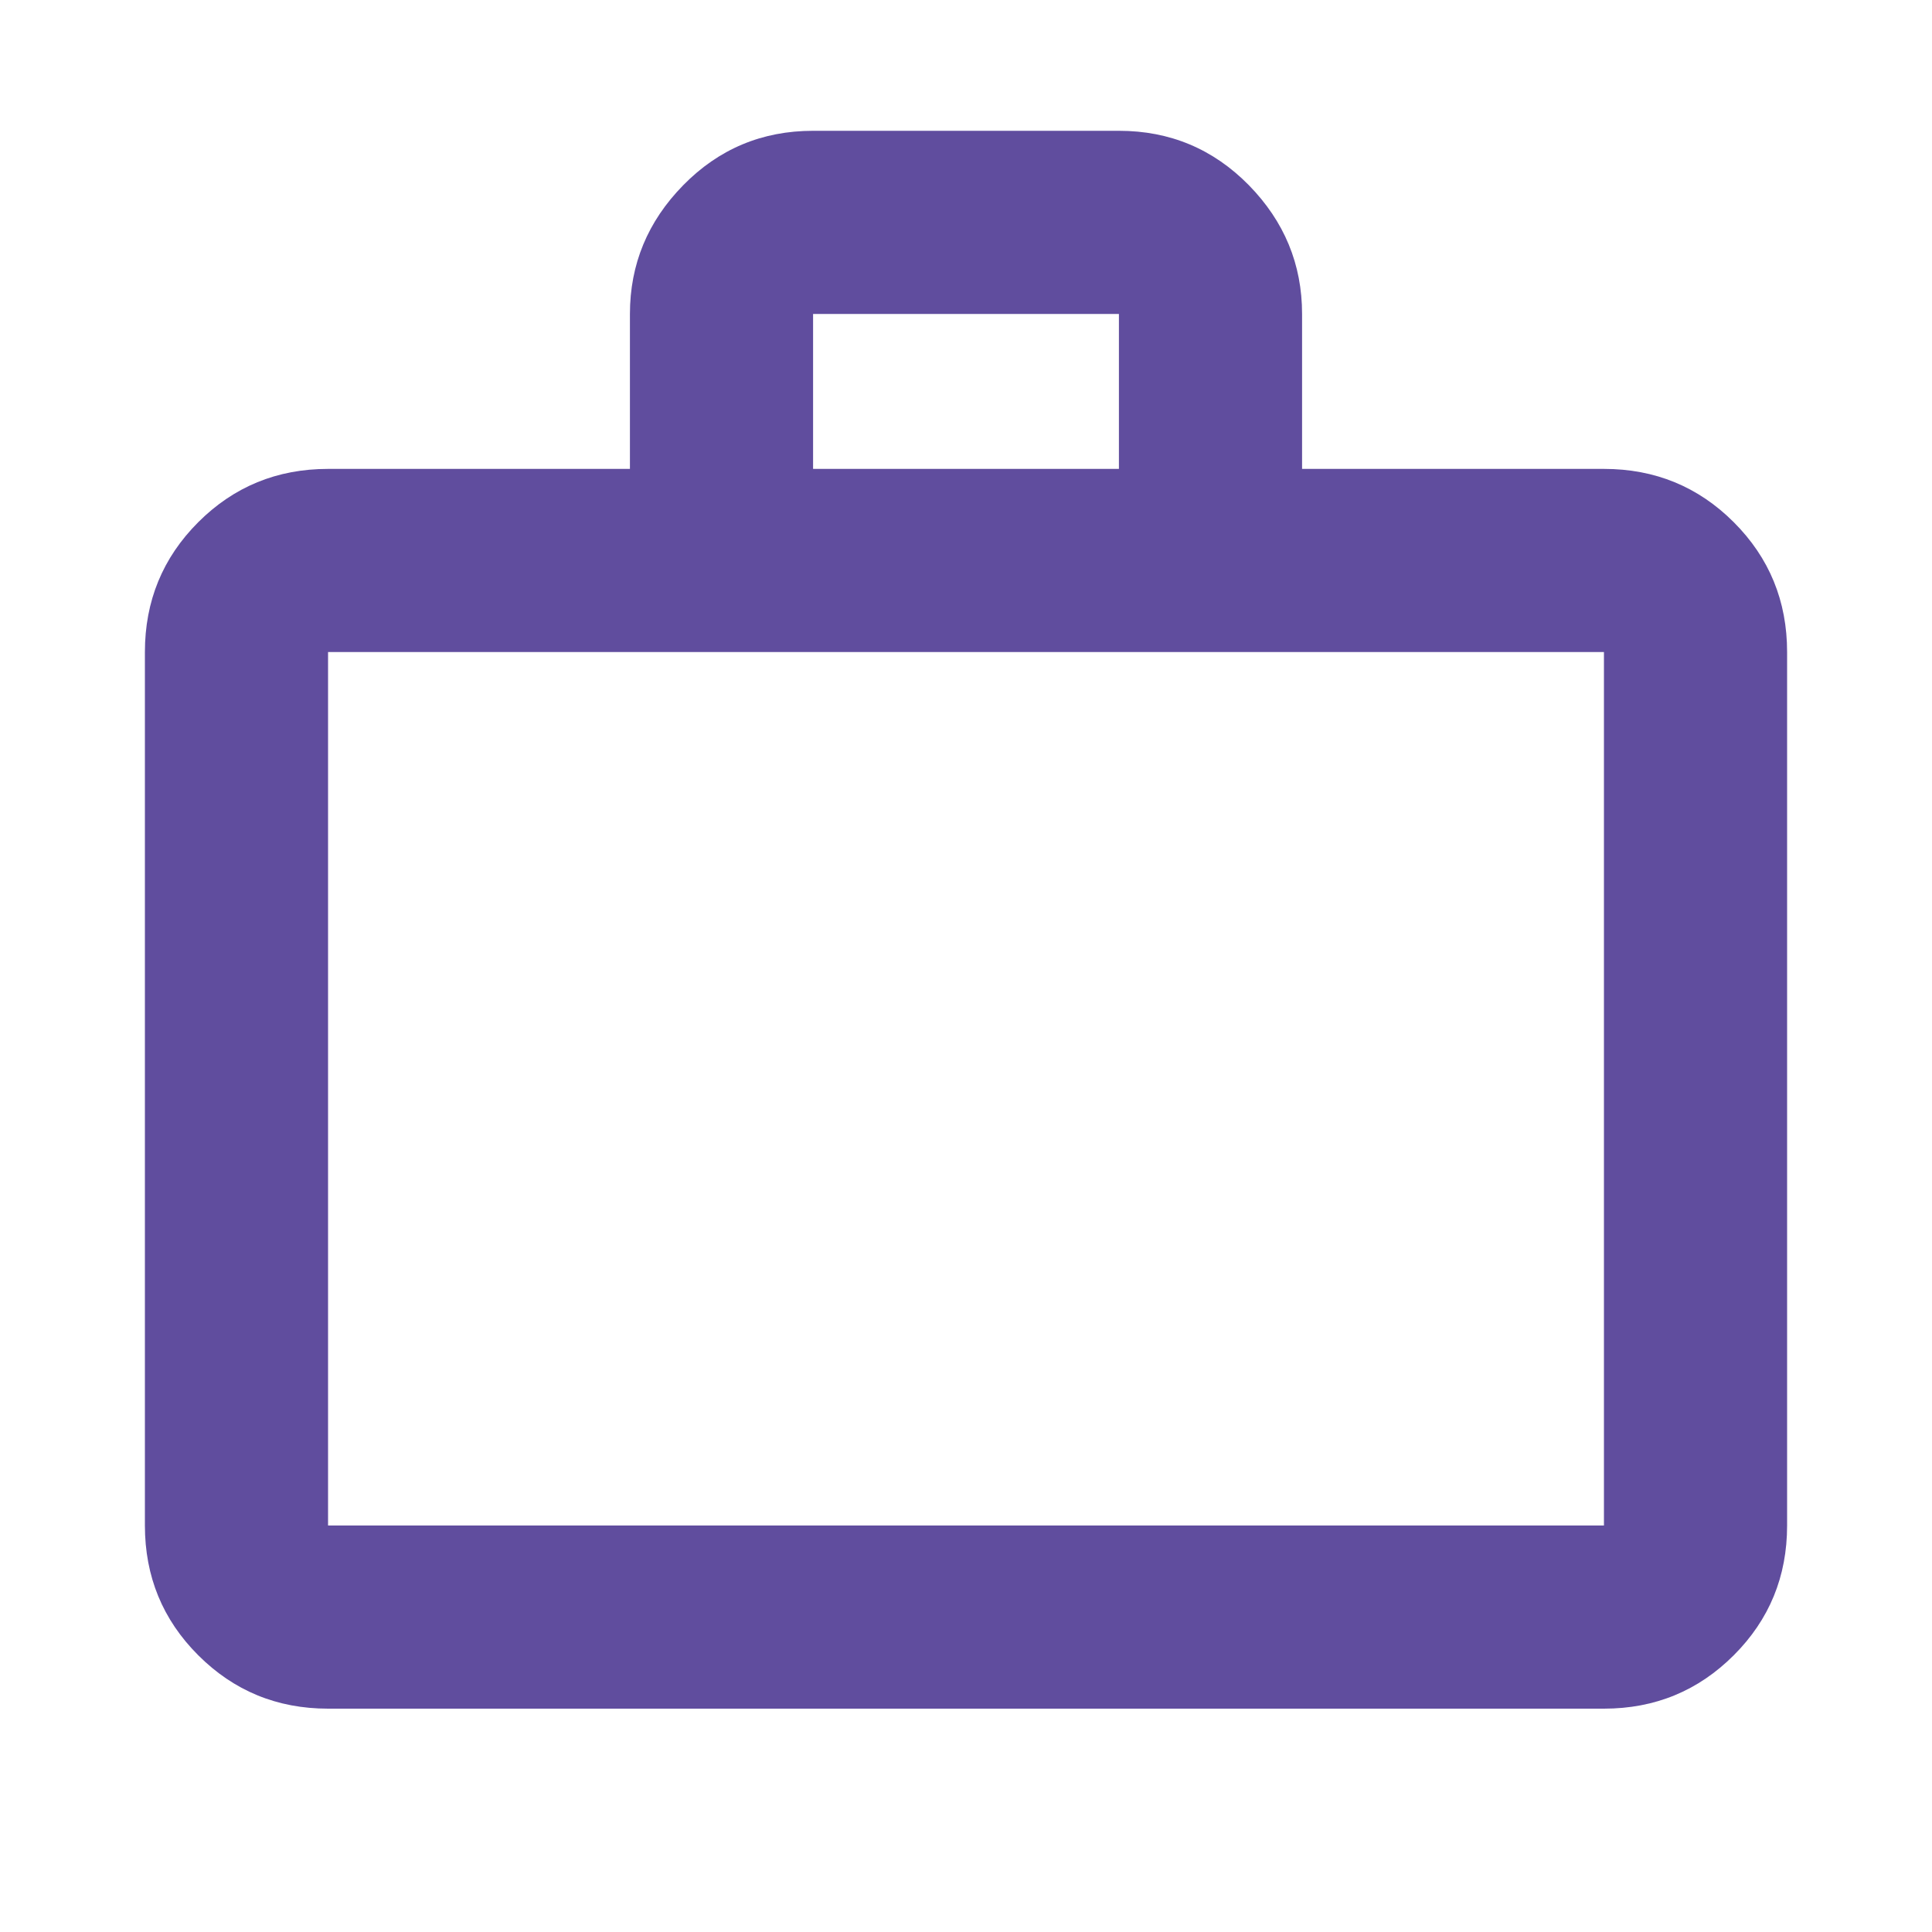 <svg width="20" height="20" viewBox="0 0 20 20" fill="none" xmlns="http://www.w3.org/2000/svg">
<mask id="mask0_2302_381" style="mask-type:alpha" maskUnits="userSpaceOnUse" x="0" y="0" width="20" height="20">
<rect width="20" height="20" fill="#D9D9D9"/>
</mask>
<g mask="url(#mask0_2302_381)">
<path d="M3.396 17.688C2.868 17.688 2.42 17.503 2.052 17.135C1.684 16.767 1.5 16.32 1.5 15.792V6.75C1.5 6.222 1.684 5.774 2.052 5.406C2.42 5.038 2.868 4.854 3.396 4.854H6.521V3.25C6.521 2.736 6.705 2.292 7.073 1.917C7.441 1.542 7.889 1.354 8.417 1.354H11.583C12.111 1.354 12.559 1.542 12.928 1.917C13.295 2.292 13.479 2.736 13.479 3.25V4.854H16.604C17.132 4.854 17.58 5.038 17.948 5.406C18.316 5.774 18.5 6.222 18.5 6.75V15.792C18.5 16.32 18.316 16.767 17.948 17.135C17.58 17.503 17.132 17.688 16.604 17.688H3.396ZM3.396 15.792H16.604V6.75H3.396V15.792ZM8.417 4.854H11.583V3.25H8.417V4.854Z" fill="#604D9E"/>
</g>
</svg>
